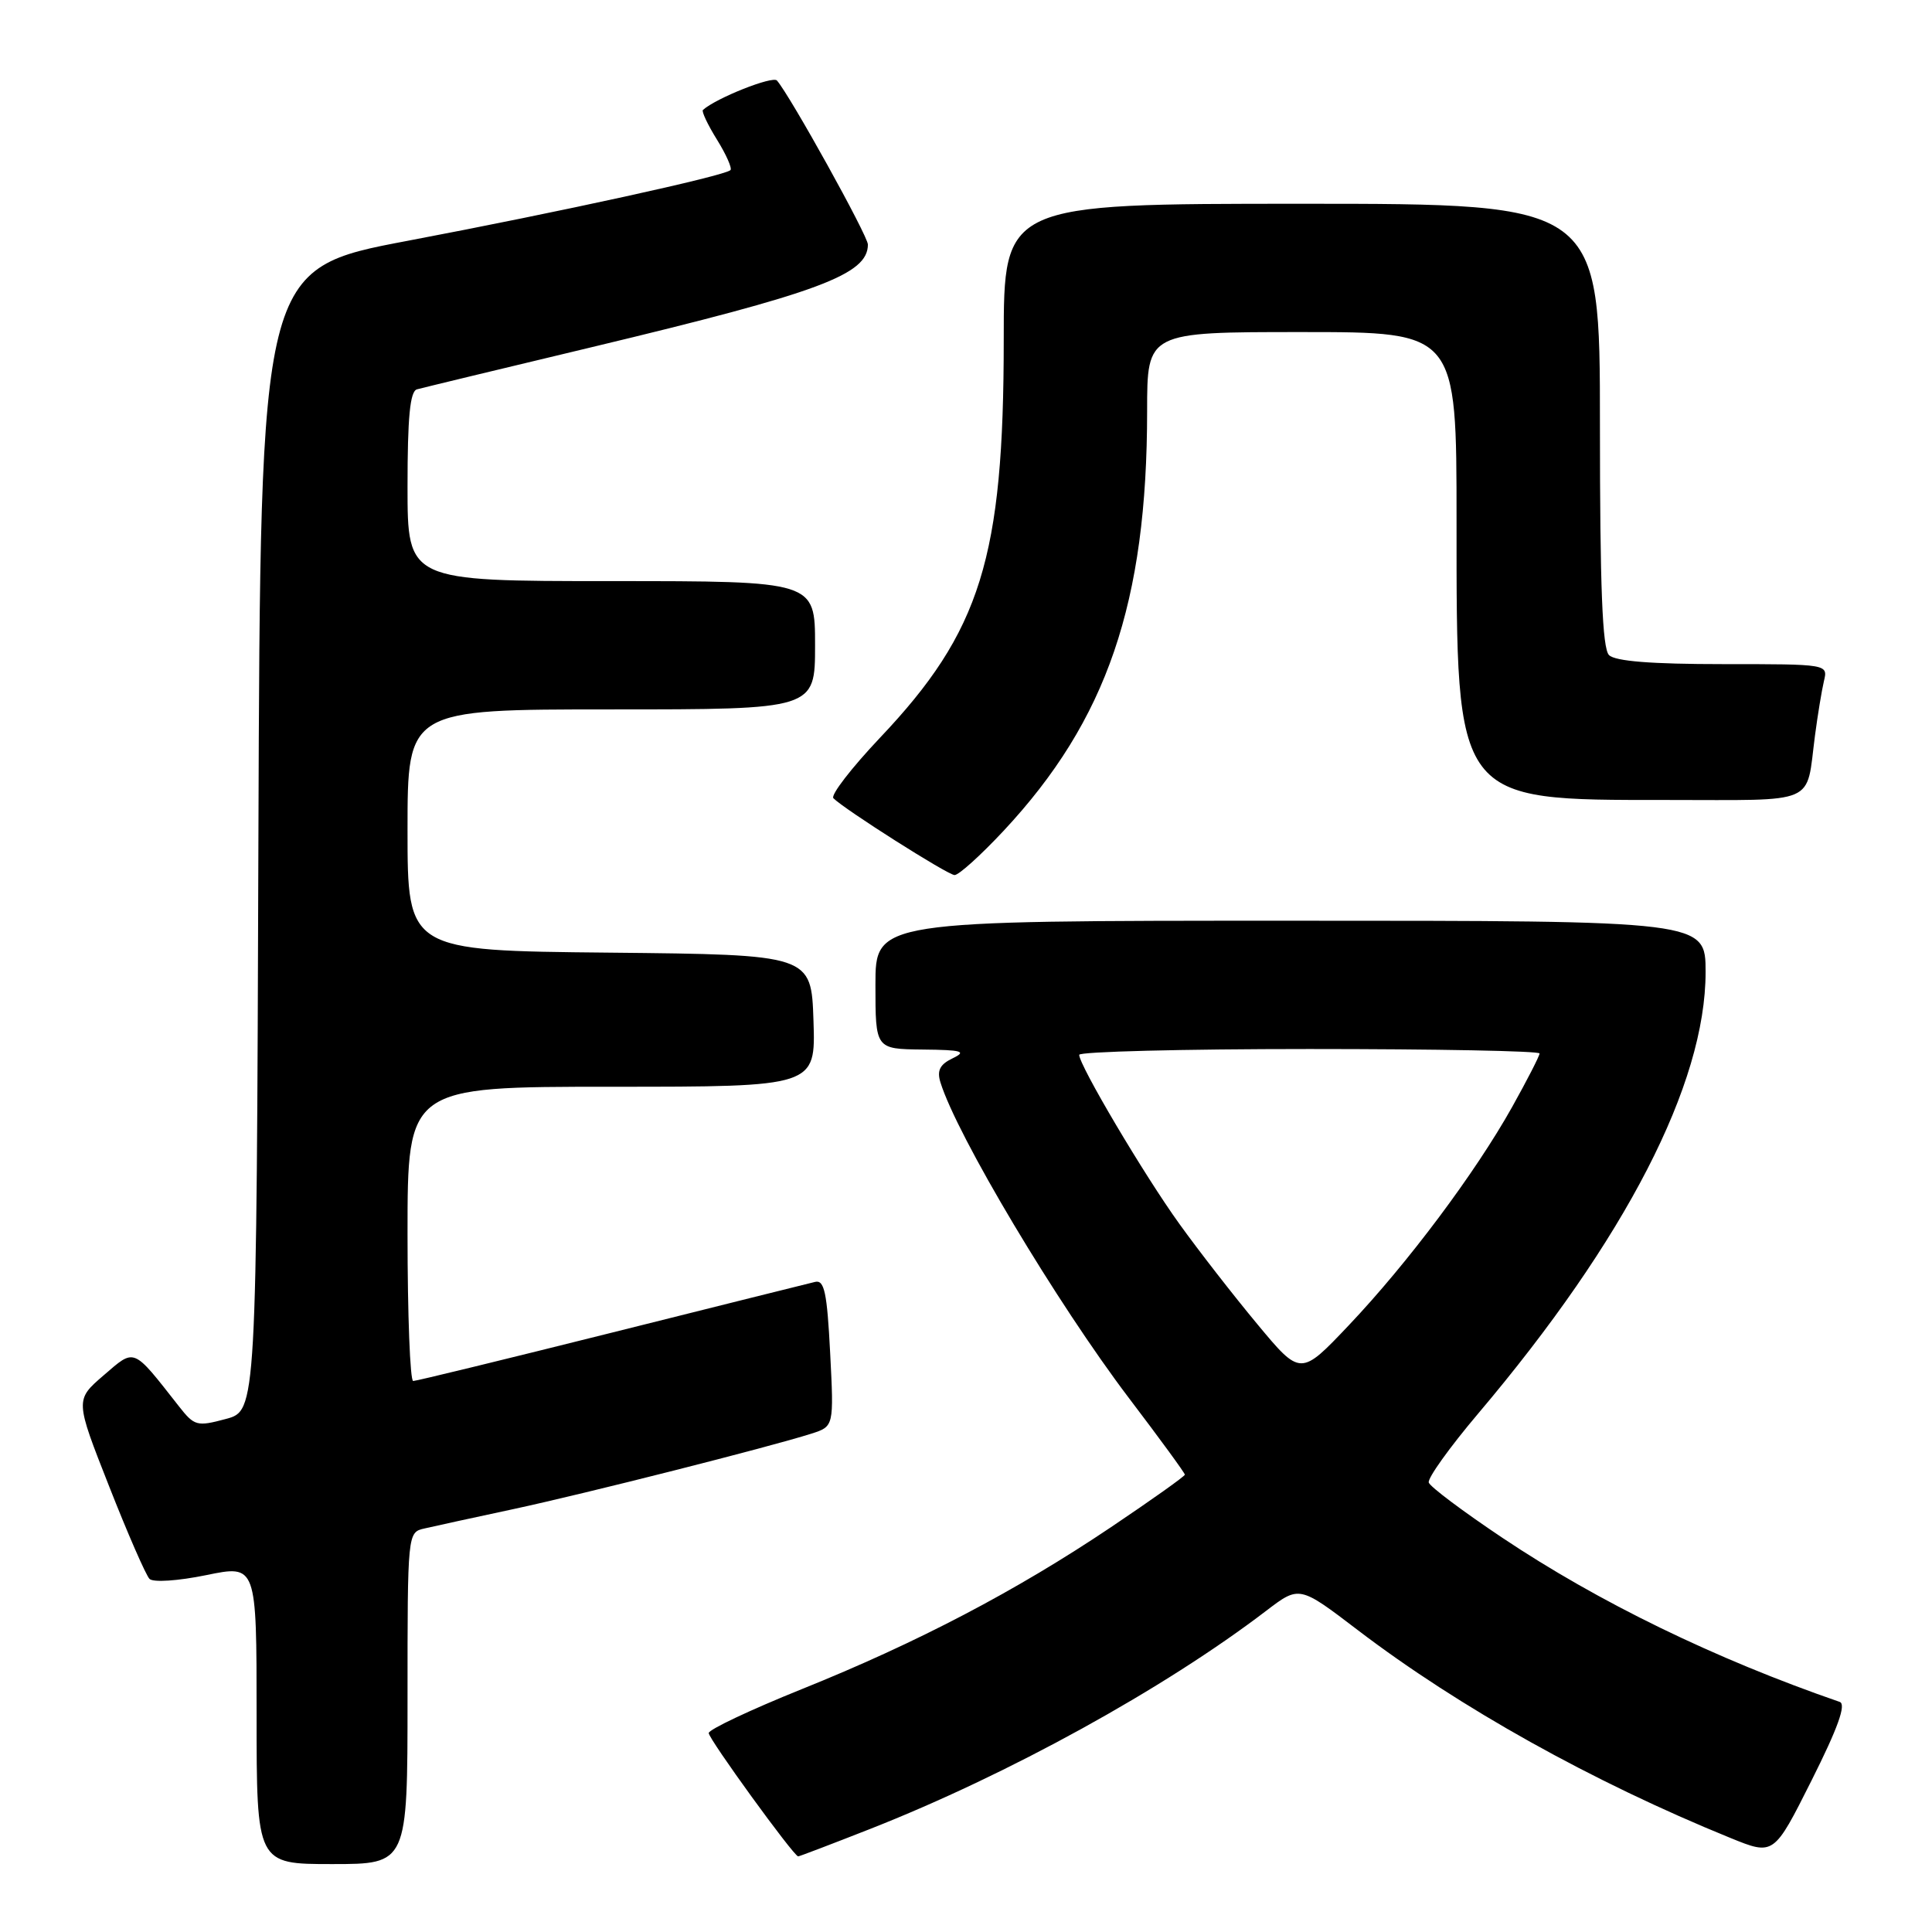<?xml version="1.0" encoding="UTF-8" standalone="no"?>
<!DOCTYPE svg PUBLIC "-//W3C//DTD SVG 1.1//EN" "http://www.w3.org/Graphics/SVG/1.1/DTD/svg11.dtd" >
<svg xmlns="http://www.w3.org/2000/svg" xmlns:xlink="http://www.w3.org/1999/xlink" version="1.1" viewBox="0 0 256 256">
 <g >
 <path fill="currentColor"
d=" M 54.00 225.02 C 54.00 203.04 54.00 203.04 56.25 202.53 C 57.49 202.24 62.77 201.09 68.00 199.97 C 77.59 197.91 101.95 191.74 107.50 189.97 C 110.50 189.01 110.50 189.01 110.00 179.26 C 109.59 171.25 109.23 169.56 108.00 169.86 C 107.17 170.05 95.03 173.09 81.00 176.60 C 66.97 180.11 55.16 182.99 54.75 182.99 C 54.34 183.00 54.00 174.22 54.00 163.50 C 54.00 144.00 54.00 144.00 81.04 144.00 C 108.08 144.00 108.08 144.00 107.79 135.25 C 107.50 126.50 107.50 126.50 80.75 126.23 C 54.00 125.97 54.00 125.97 54.00 109.98 C 54.00 94.00 54.00 94.00 81.00 94.00 C 108.00 94.00 108.00 94.00 108.00 85.50 C 108.00 77.00 108.00 77.00 81.00 77.00 C 54.00 77.00 54.00 77.00 54.00 64.47 C 54.00 55.29 54.33 51.84 55.25 51.59 C 55.94 51.40 66.40 48.87 78.50 45.98 C 108.59 38.77 115.00 36.38 115.00 32.40 C 115.00 31.25 104.74 12.74 102.95 10.67 C 102.39 10.02 94.90 12.99 93.14 14.57 C 92.94 14.75 93.77 16.52 95.00 18.50 C 96.23 20.48 97.03 22.30 96.79 22.54 C 96.03 23.30 74.23 28.08 54.00 31.91 C 34.50 35.60 34.50 35.60 34.24 111.26 C 33.99 186.93 33.99 186.93 29.93 188.02 C 26.09 189.05 25.76 188.96 23.69 186.32 C 17.51 178.45 17.93 178.63 13.72 182.25 C 9.95 185.50 9.95 185.50 14.45 196.92 C 16.92 203.21 19.34 208.74 19.81 209.21 C 20.30 209.70 23.58 209.48 27.34 208.71 C 34.00 207.34 34.00 207.34 34.00 227.17 C 34.00 247.00 34.00 247.00 44.00 247.00 C 54.00 247.00 54.00 247.00 54.00 225.02 Z  M 115.26 242.36 C 133.60 235.15 154.25 223.77 167.79 213.43 C 172.17 210.09 172.17 210.09 179.93 216.01 C 193.39 226.27 211.02 236.10 229.27 243.53 C 235.04 245.88 235.04 245.88 240.04 235.92 C 243.54 228.95 244.66 225.82 243.77 225.51 C 227.26 219.81 211.79 212.28 199.08 203.77 C 193.89 200.30 189.50 197.01 189.32 196.45 C 189.13 195.89 192.08 191.78 195.86 187.31 C 215.40 164.22 226.00 143.63 226.00 128.81 C 226.00 122.00 226.00 122.00 171.00 122.00 C 116.00 122.00 116.00 122.00 116.00 130.50 C 116.00 139.00 116.00 139.00 122.25 139.07 C 127.51 139.12 128.14 139.31 126.23 140.23 C 124.54 141.04 124.13 141.85 124.61 143.41 C 126.80 150.49 140.03 172.64 149.58 185.24 C 153.66 190.61 157.00 195.18 157.00 195.40 C 157.00 195.61 152.61 198.73 147.24 202.34 C 134.64 210.81 121.53 217.67 106.19 223.84 C 99.44 226.56 93.91 229.17 93.91 229.64 C 93.90 230.42 105.16 245.94 105.76 245.98 C 105.90 245.99 110.17 244.36 115.26 242.36 Z  M 132.98 110.09 C 146.68 95.42 152.00 79.87 152.00 54.43 C 152.00 44.00 152.00 44.00 172.50 44.00 C 193.00 44.00 193.00 44.00 193.00 68.98 C 193.00 106.41 192.69 106.00 220.80 106.00 C 241.10 106.00 239.27 106.79 240.49 97.50 C 240.85 94.75 241.39 91.49 241.68 90.25 C 242.22 88.00 242.22 88.00 228.31 88.00 C 218.82 88.00 214.02 87.62 213.20 86.80 C 212.32 85.92 212.00 77.76 212.00 56.30 C 212.00 27.00 212.00 27.00 172.50 27.00 C 133.00 27.00 133.00 27.00 133.00 45.04 C 133.00 73.90 129.96 83.67 116.60 97.76 C 112.81 101.77 110.03 105.37 110.43 105.77 C 111.91 107.26 125.54 115.91 126.48 115.95 C 127.02 115.98 129.94 113.34 132.98 110.09 Z  M 166.58 175.43 C 163.41 171.62 158.78 165.66 156.28 162.18 C 151.62 155.72 143.00 141.16 143.00 139.77 C 143.00 139.35 156.72 139.00 173.50 139.00 C 190.28 139.00 204.00 139.26 204.00 139.59 C 204.00 139.91 202.36 143.11 200.35 146.71 C 195.48 155.41 186.55 167.35 178.72 175.61 C 172.33 182.35 172.33 182.35 166.58 175.43 Z "/>
</g>
</svg>